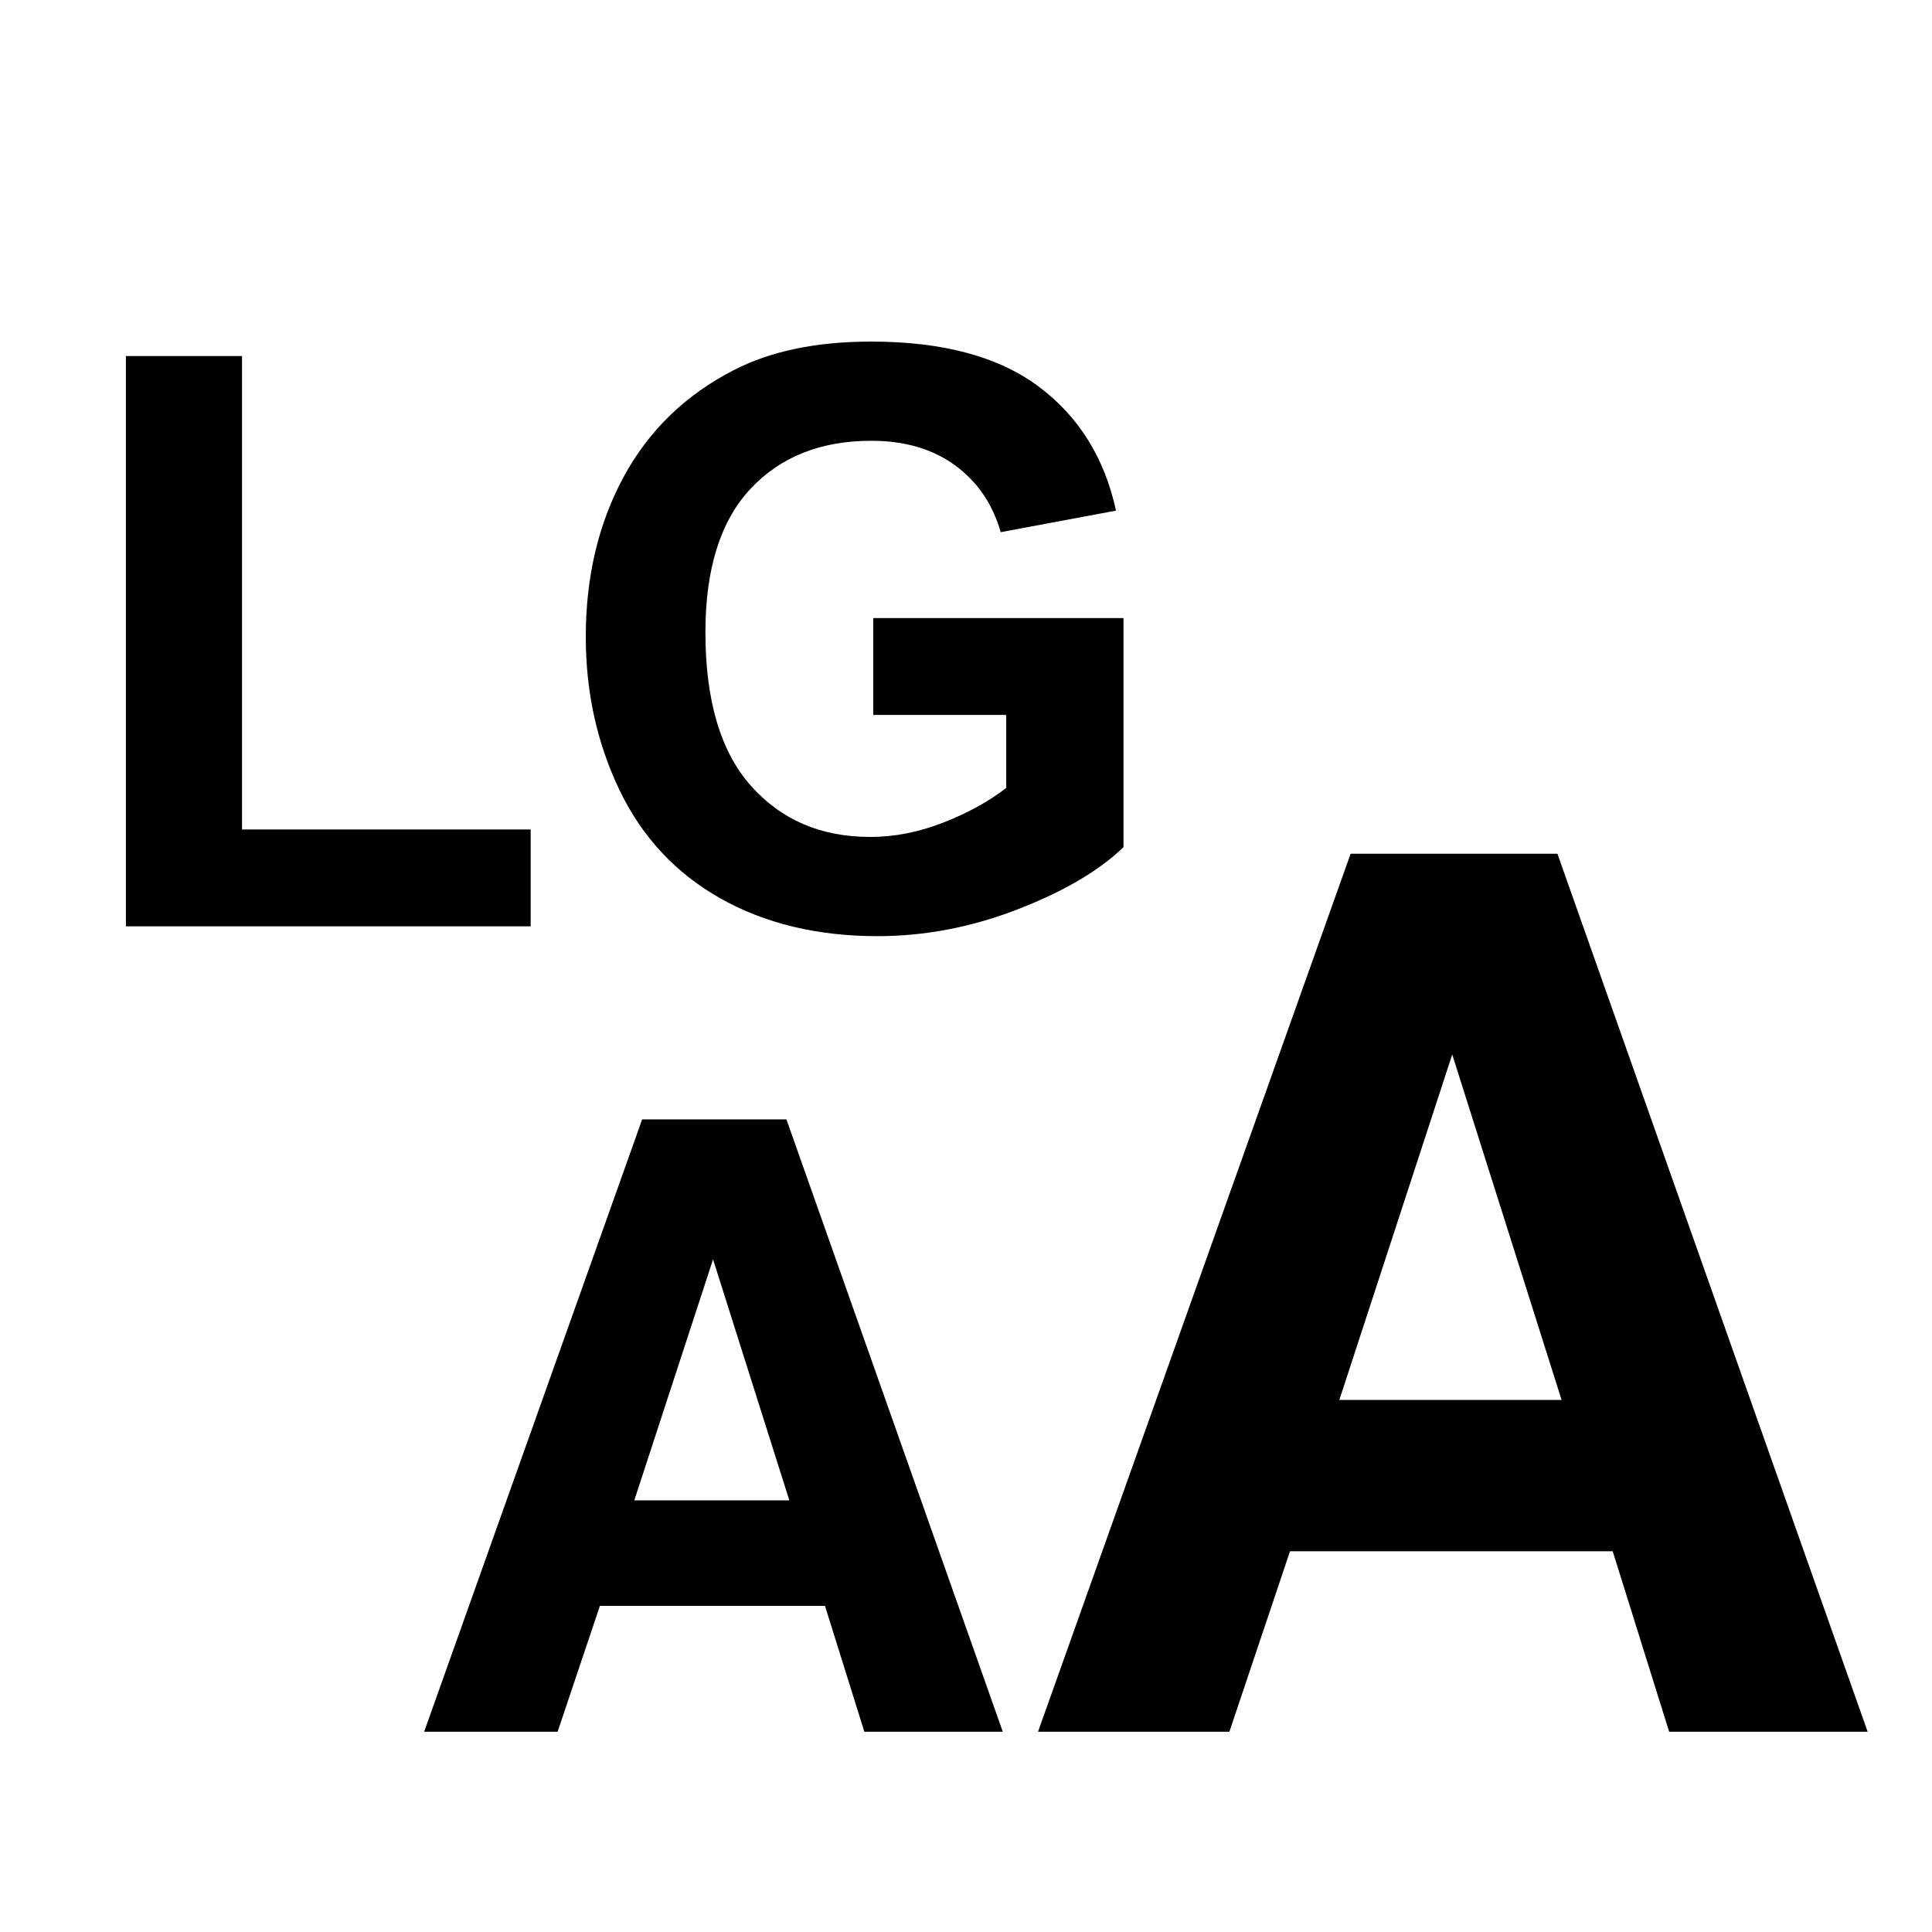 <svg viewBox="0 0 400 400" xmlns="http://www.w3.org/2000/svg">
  <path d="M 322.45 176.757 L 386.679 358.541 L 345.582 358.541 L 333.893 321.173 L 267.08 321.173 L 254.529 358.541 L 214.909 358.541 L 279.63 176.757 L 322.449 176.757 L 322.45 176.757 Z M 300.671 218.319 L 277.293 289.848 L 323.311 289.848 L 300.671 218.319 Z" style=""/>
  <path d="M 162.821 231.752 L 207.619 358.541 L 178.955 358.541 L 170.802 332.478 L 124.202 332.478 L 115.448 358.541 L 87.814 358.541 L 132.955 231.752 L 162.821 231.752 Z M 147.63 260.74 L 131.325 310.63 L 163.422 310.63 L 147.63 260.74 Z" style=""/>
  <path d="M 26.07 191.79 L 26.07 73.72 L 50.11 73.72 L 50.11 171.73 L 109.87 171.73 L 109.87 191.79 Z M 180.8 148.02 L 180.8 127.97 L 232.61 127.97 L 232.61 175.39 Q 225.05 182.7 210.72 188.26 Q 196.39 193.82 181.69 193.82 Q 163.02 193.82 149.13 185.99 Q 135.25 178.15 128.26 163.57 Q 121.28 149 121.28 131.86 Q 121.28 113.27 129.07 98.82 Q 136.87 84.36 151.89 76.65 Q 163.34 70.72 180.39 70.72 Q 202.56 70.72 215.03 80.02 Q 227.49 89.32 231.06 105.72 L 207.19 110.18 Q 204.67 101.41 197.73 96.34 Q 190.79 91.26 180.39 91.26 Q 164.64 91.26 155.34 101.25 Q 146.05 111.24 146.05 130.89 Q 146.05 152.08 155.46 162.68 Q 164.88 173.28 180.15 173.28 Q 187.7 173.28 195.29 170.31 Q 202.89 167.35 208.33 163.13 L 208.33 148.02 Z"/>
</svg>
